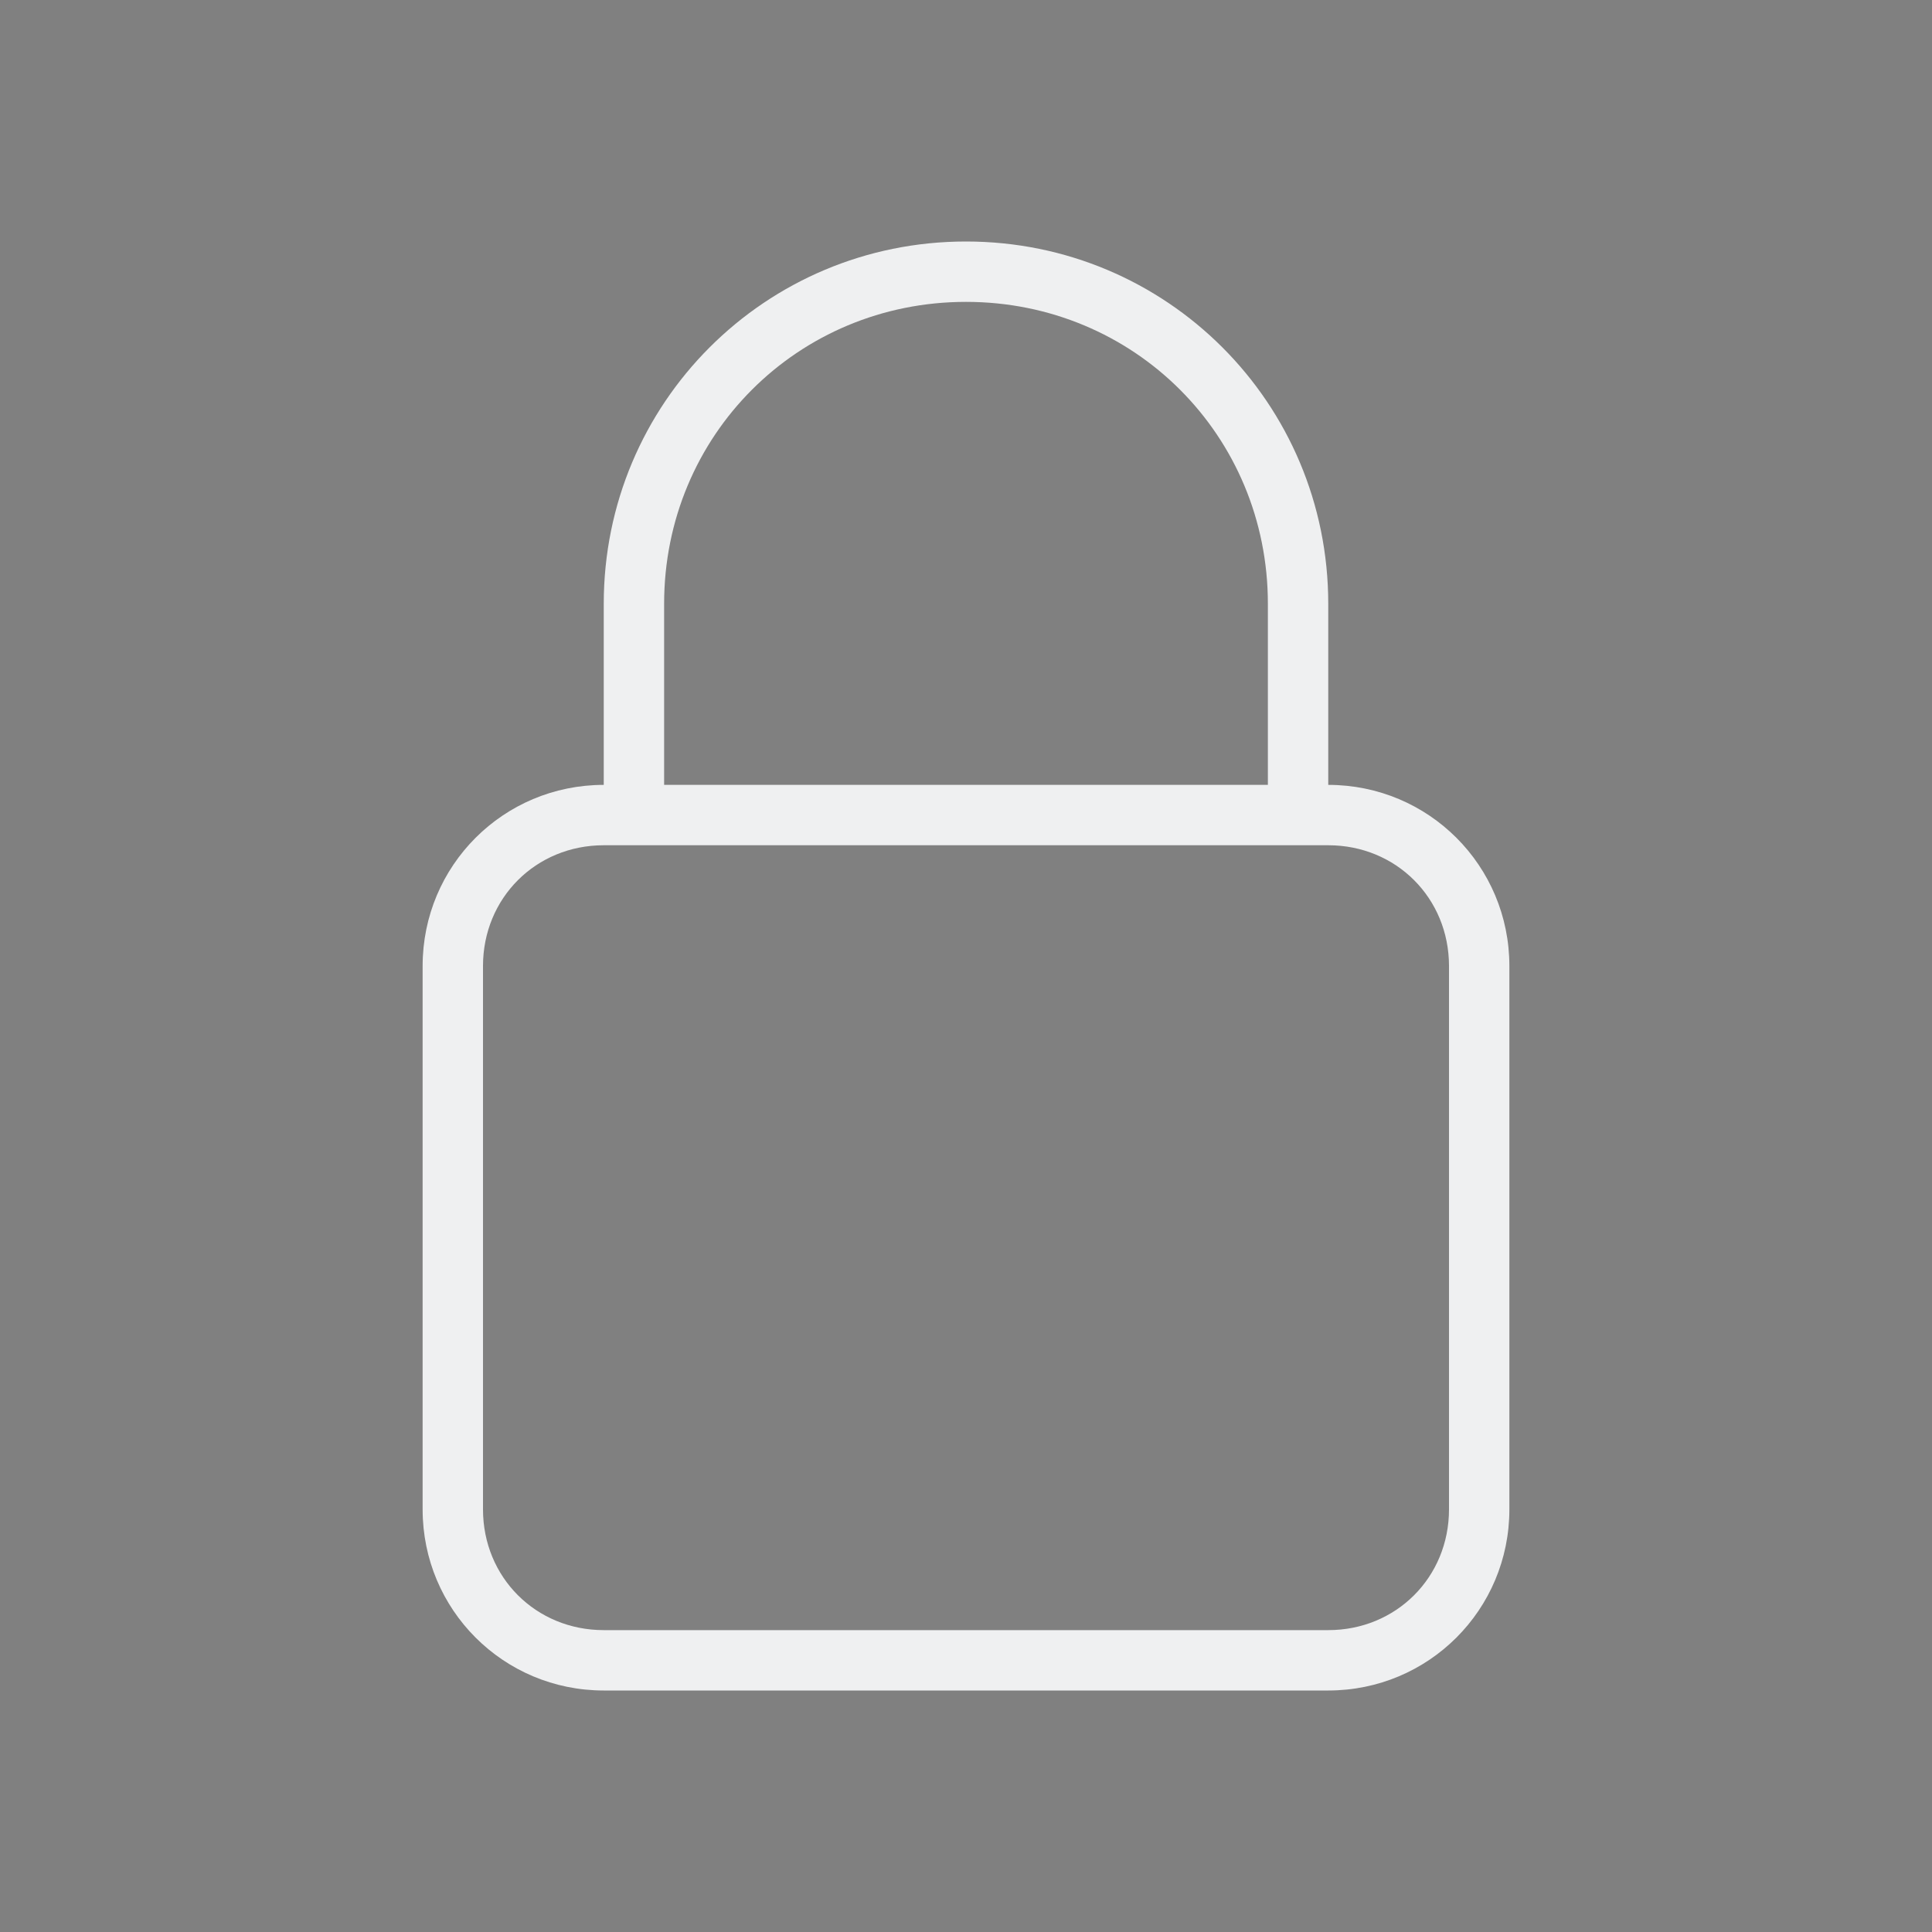 <svg xmlns="http://www.w3.org/2000/svg"  width="32" height="32" version="1.1">
<rect width="100%" height="100%" fill="#808080" stroke="none"/>
<defs id="rounded">
    <style type="text/css" id="current-color-scheme">
        .ColorScheme-Text {
        color:#eff0f1;
        }
        .ColorScheme-NegativeText {
        color:#da4453;
        }
        .ColorScheme-Highlight {
        color:#3daee9;
        }
        .ColorScheme-Background {
        color:#31363b;
      }
      .ColorScheme-ButtonBackground {
        color:#444c53;
      }
    </style>
</defs>
 <g id="22-22-kgpg" transform="translate(32,10)">
  <rect  style="opacity:0.001" width="22" height="22" x="0" y="0"/>
  <path  style="opacity:1;fill:currentColor" class="ColorScheme-Text" d="M 11,3 C 8.784,3 7,4.784 7,7 V 9 C 5.892,9 5,9.892 5,11 v 6 c 0,1.108 0.892,2 2,2 h 8 c 1.108,0 2,-0.892 2,-2 V 11 C 17,9.892 16.108,9 15,9 V 7 C 15,4.784 13.216,3 11,3 Z m 0,1 c 1.662,0 3,1.561 3,3.5 V 9 H 8 V 7.5 C 8,5.561 9.338,4 11,4 Z m -4,6 h 1 6 1 c 0.571,0 1,0.429 1,1 v 6 c 0,0.571 -0.429,1 -1,1 H 7 C 6.429,18 6,17.571 6,17 v -6 c 0,-0.571 0.429,-1 1,-1 z"/>
 </g>
 <g id="kgpg">
  <rect  style="opacity:0.001" width="32" height="32" x="0" y="0"/>
  <path  style="opacity:1;fill:currentColor" class="ColorScheme-Text" d="M 16 4 C 12.676 4 10 6.676 10 10 L 10 13 C 8.338 13 7 14.338 7 16 L 7 25 C 7 26.662 8.338 28 10 28 L 22 28 C 23.662 28 25 26.662 25 25 L 25 16 C 25 14.338 23.662 13 22 13 L 22 10 C 22 6.676 19.324 4 16 4 z M 16 5 C 18.787 5 21 7.213 21 10 L 21 13 L 11 13 L 11 10 C 11 7.213 13.213 5 16 5 z M 10 14 L 22 14 C 23.125 14 24 14.875 24 16 L 24 25 C 24 26.125 23.125 27 22 27 L 10 27 C 8.875 27 8 26.125 8 25 L 8 16 C 8 14.875 8.875 14 10 14 z"/>
 </g>
</svg>
